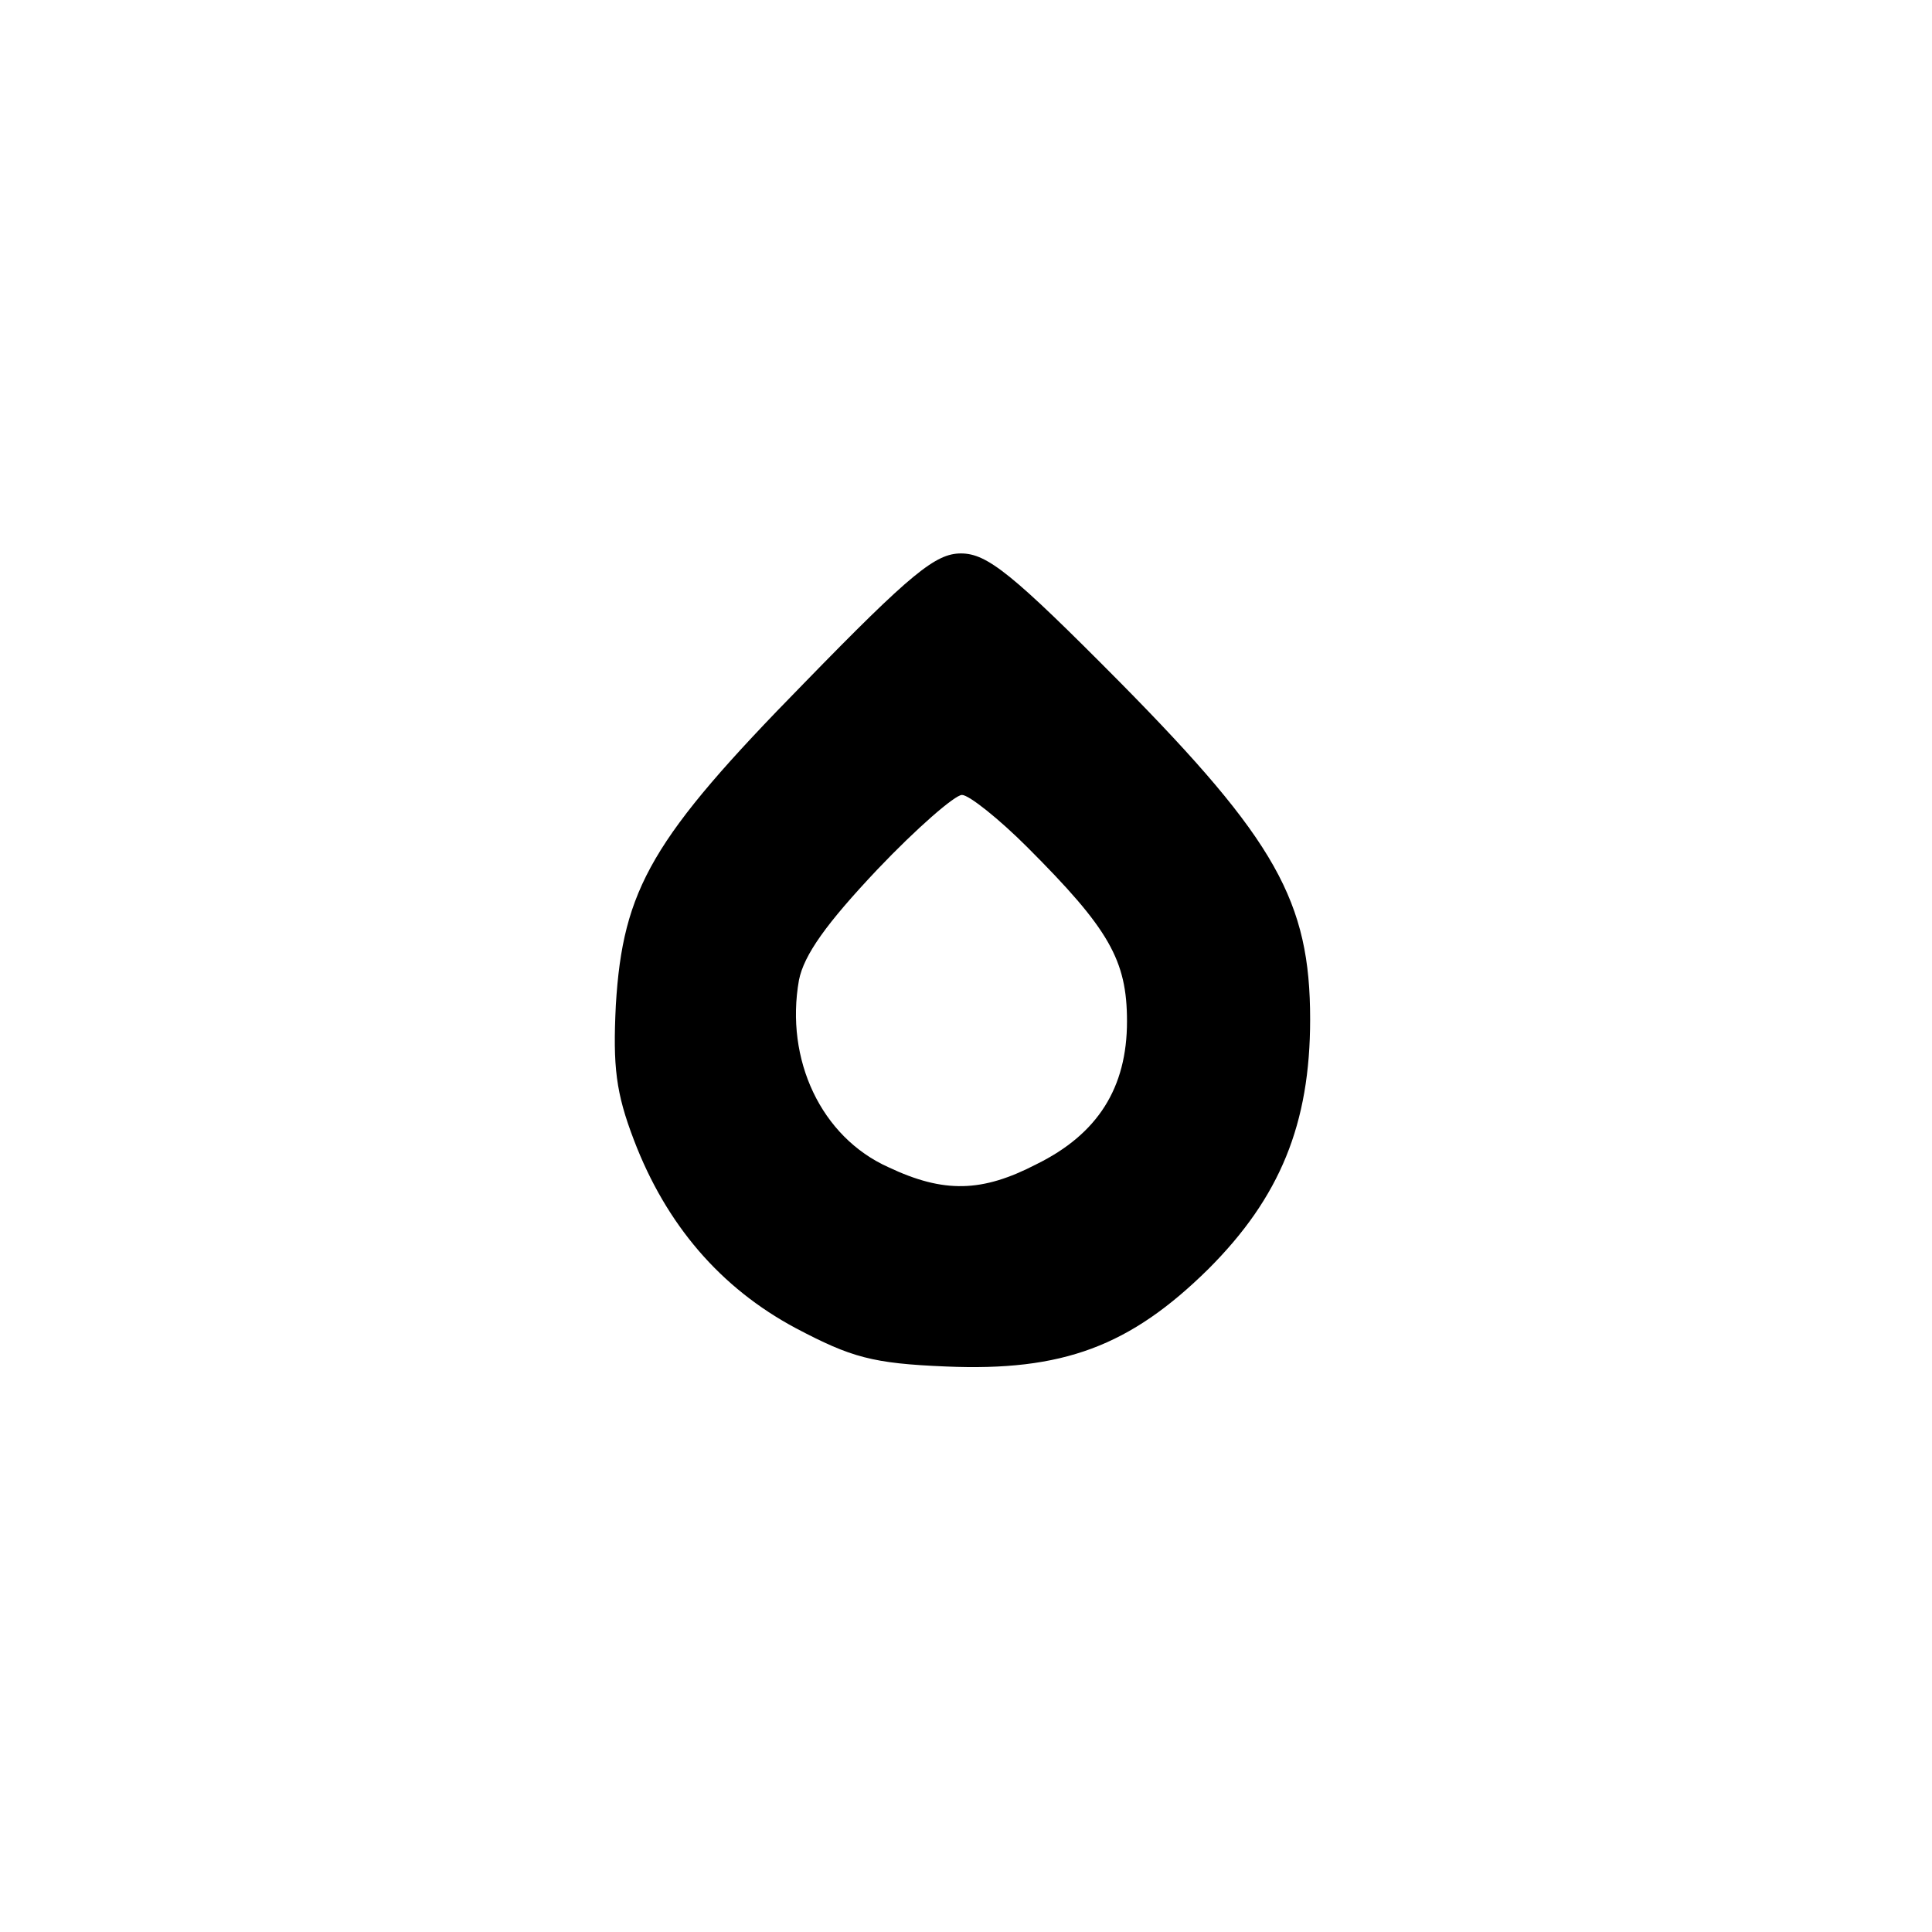 <?xml version="1.0" standalone="no"?>
<!DOCTYPE svg PUBLIC "-//W3C//DTD SVG 20010904//EN"
 "http://www.w3.org/TR/2001/REC-SVG-20010904/DTD/svg10.dtd">
<svg version="1.0" xmlns="http://www.w3.org/2000/svg"
 width="192pt" height="192pt" viewBox="0 0 192 192"
 preserveAspectRatio="xMidYMid meet">
<g transform="translate(0,192) scale(0.1,-0.1)"
fill="#000000" stroke="none">
811 c445 -92 729 -532 635 -987 -62 -301 -295 -546 -601 -630 -91 -26 -329
-26 -420 0 -291 80 -516 305 -596 596 -26 91 -26 329 0 420 120 433 542 692
982 601z"/>
<path d="M799 1241 c-151 -154 -180 -204 -187 -320 -3 -61 0 -87 18 -134 32
-84 86 -147 161 -187 55 -29 76 -35 149 -38 116 -5 183 20 261 97 71 71 101
144 101 248 0 117 -34 178 -189 335 -107 108 -132 128 -158 128 -25 0 -49 -19
-156 -129z m222 -163 c81 -81 99 -112 99 -173 0 -66 -29 -112 -90 -142 -54
-28 -92 -29 -147 -3 -67 30 -103 107 -89 186 5 25 27 56 78 110 39 41 77 74
84 74 7 0 37 -24 65 -52z"/>
</g>
</svg>
